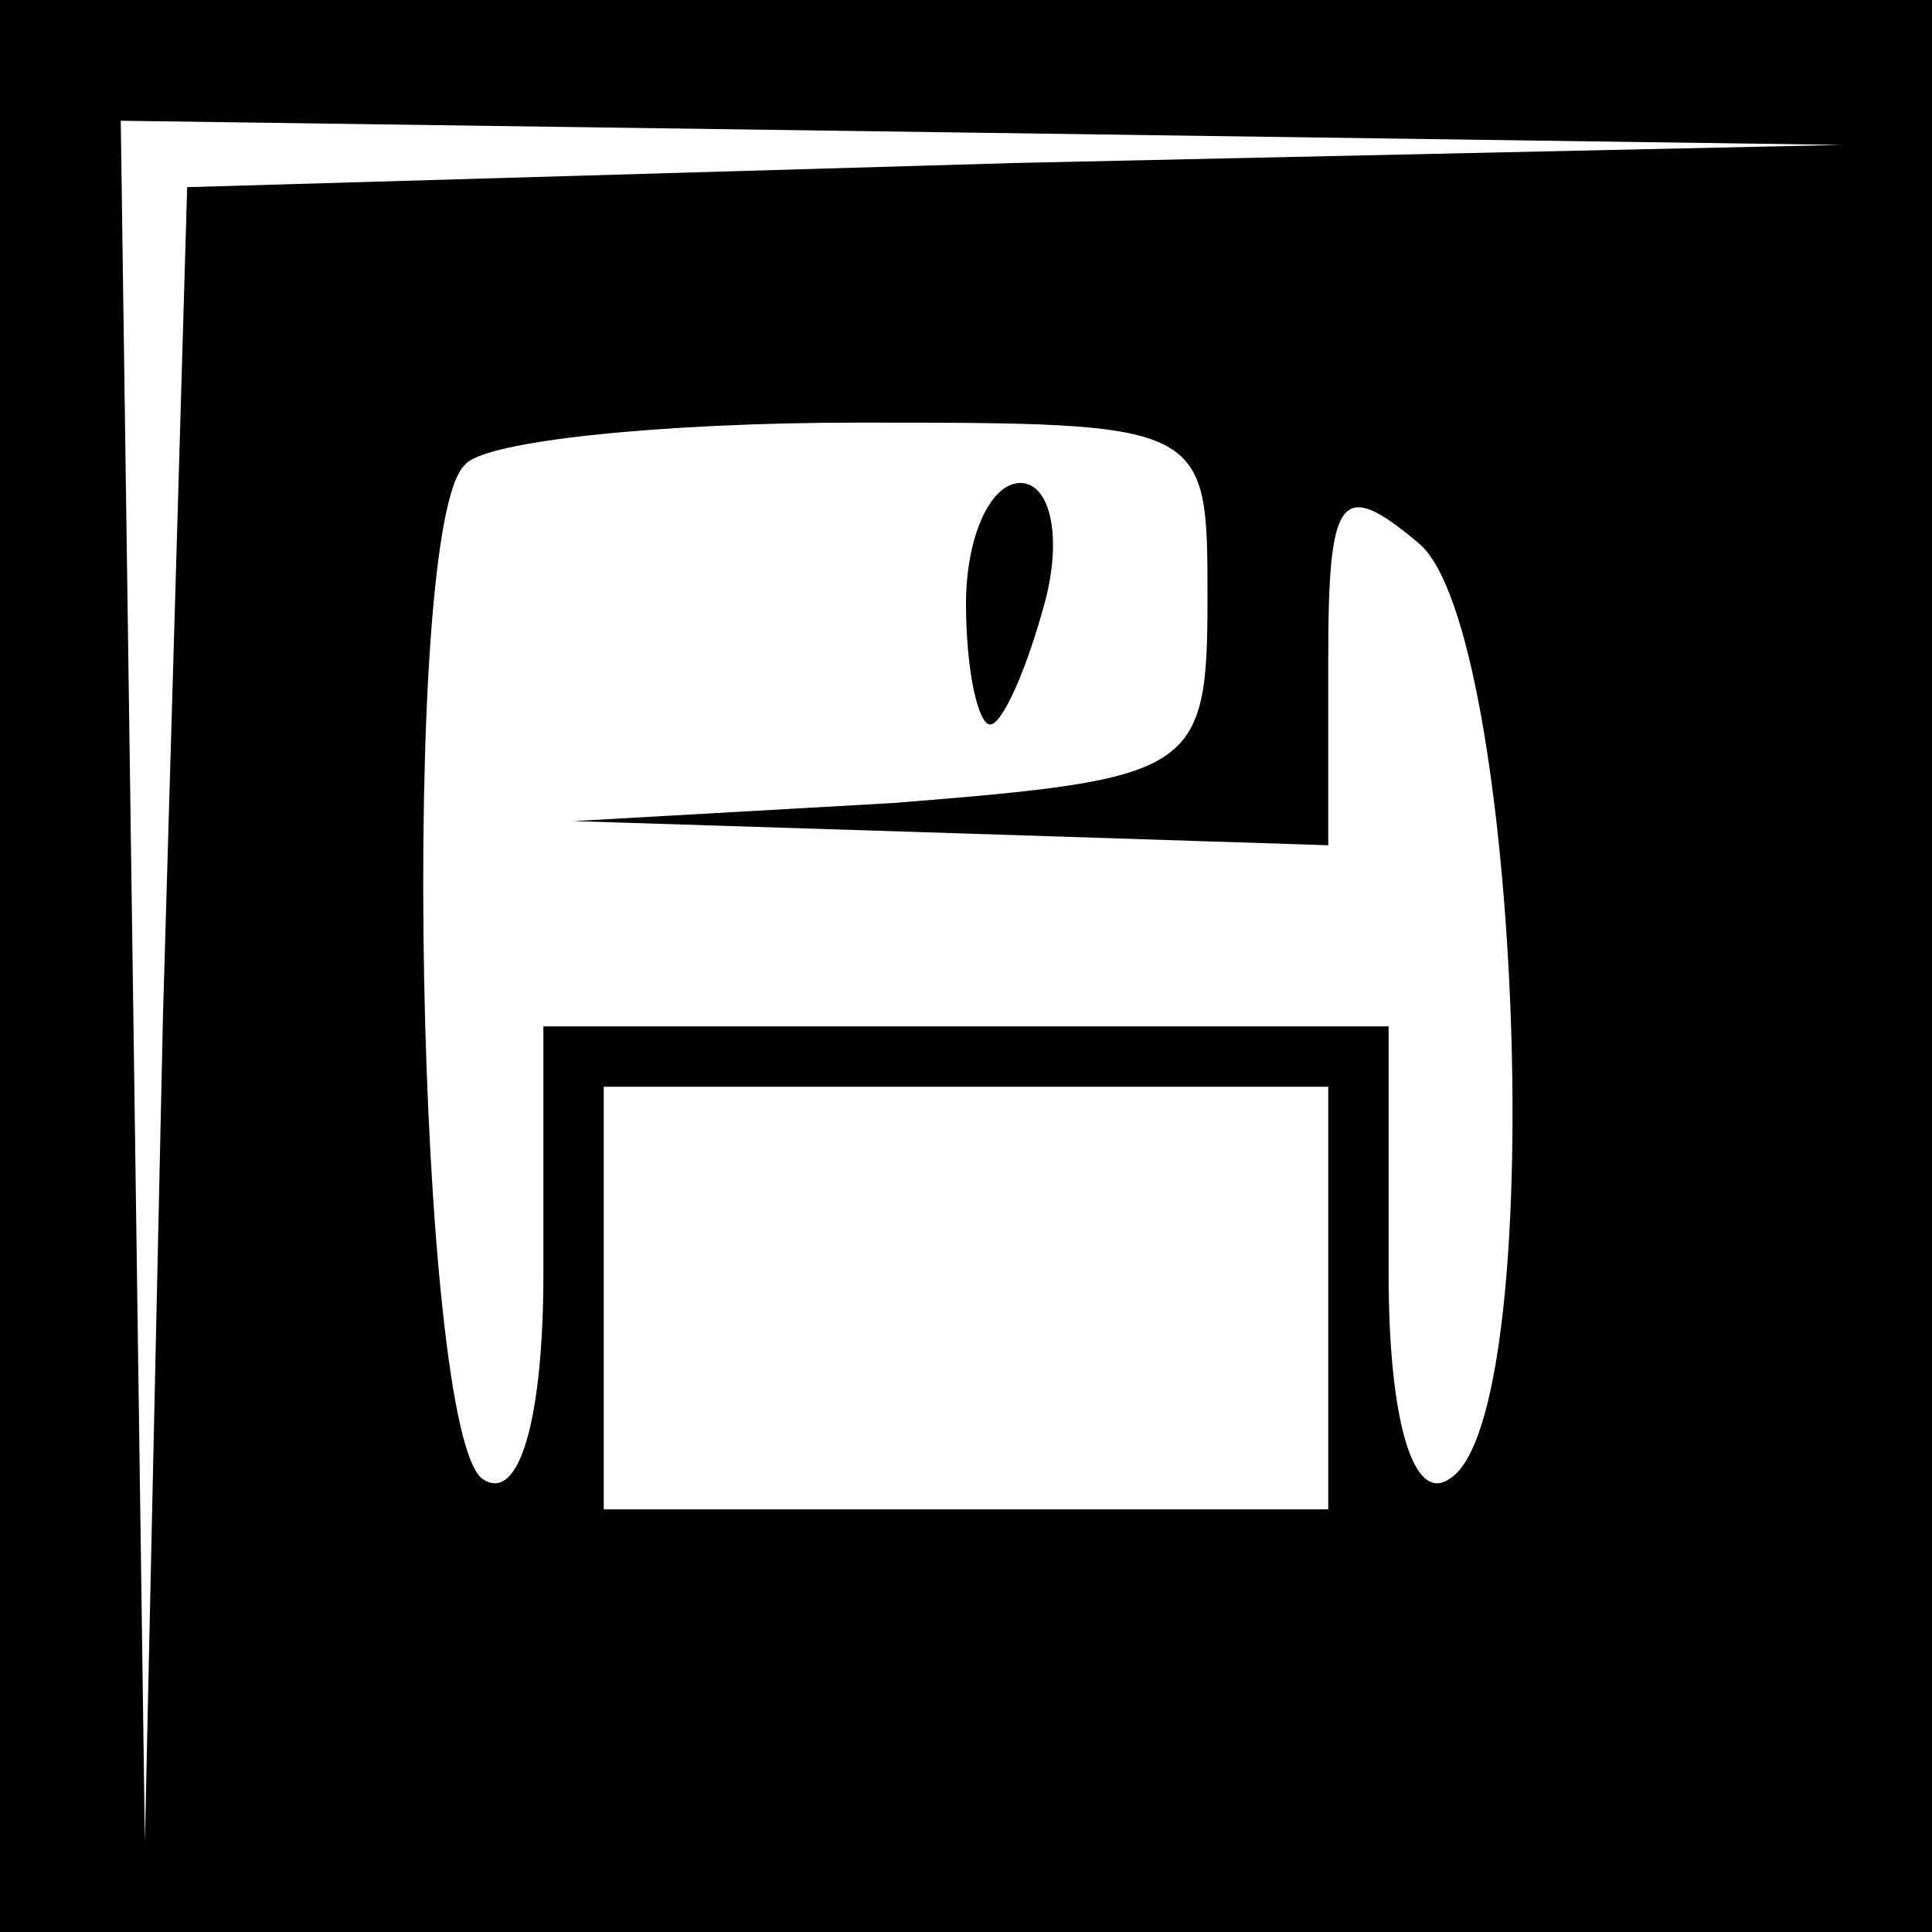 <?xml version="1.0" standalone="no"?>
<!DOCTYPE svg PUBLIC "-//W3C//DTD SVG 20010904//EN"
 "http://www.w3.org/TR/2001/REC-SVG-20010904/DTD/svg10.dtd">
<svg version="1.0" xmlns="http://www.w3.org/2000/svg"
 width="32pt" height="32pt" viewBox="0 0 32 32"
 preserveAspectRatio="xMidYMid meet">
<rect x="0" y="0" width="32" height="32" fill="#808080" stroke="none"/>
<g transform="translate(0,32) scale(0.1,-0.1)"
fill="#000000" stroke="none">
<path fill="#000000" stroke="none" d="M0 160 l0 -160 160 0 160 0 0 160 0
160 -160 0 -160 0 0 -160z"/>
<path fill="#ffffff" stroke="none" d="M168 293 l-137 -4 -4 -137 -3 -137 -2
143 -2 142 143 -2 142 -2 -137 -3z"/>
<path fill="#ffffff" stroke="none" d="M200 221 c0 -29 -2 -30 -52 -34 l-53
-3 63 -2 62 -2 0 31 c0 27 2 30 15 19 17 -14 22 -145 5 -155 -6 -4 -10 10 -10
34 l0 41 -70 0 -70 0 0 -41 c0 -24 -4 -38 -10 -34 -11 7 -14 158 -3 168 3 4
33 7 65 7 58 0 58 0 58 -29z"/>
<path fill="#ffffff" stroke="none" d="M220 105 l0 -35 -60 0 -60 0 0 35 0 35
60 0 60 0 0 -35z"/>
<path fill="#000000" stroke="none" d="M160 220 c0 -11 2 -20 4 -20 2 0 6 9 9
20 3 11 1 20 -4 20 -5 0 -9 -9 -9 -20z"/>
</g>
</svg>
